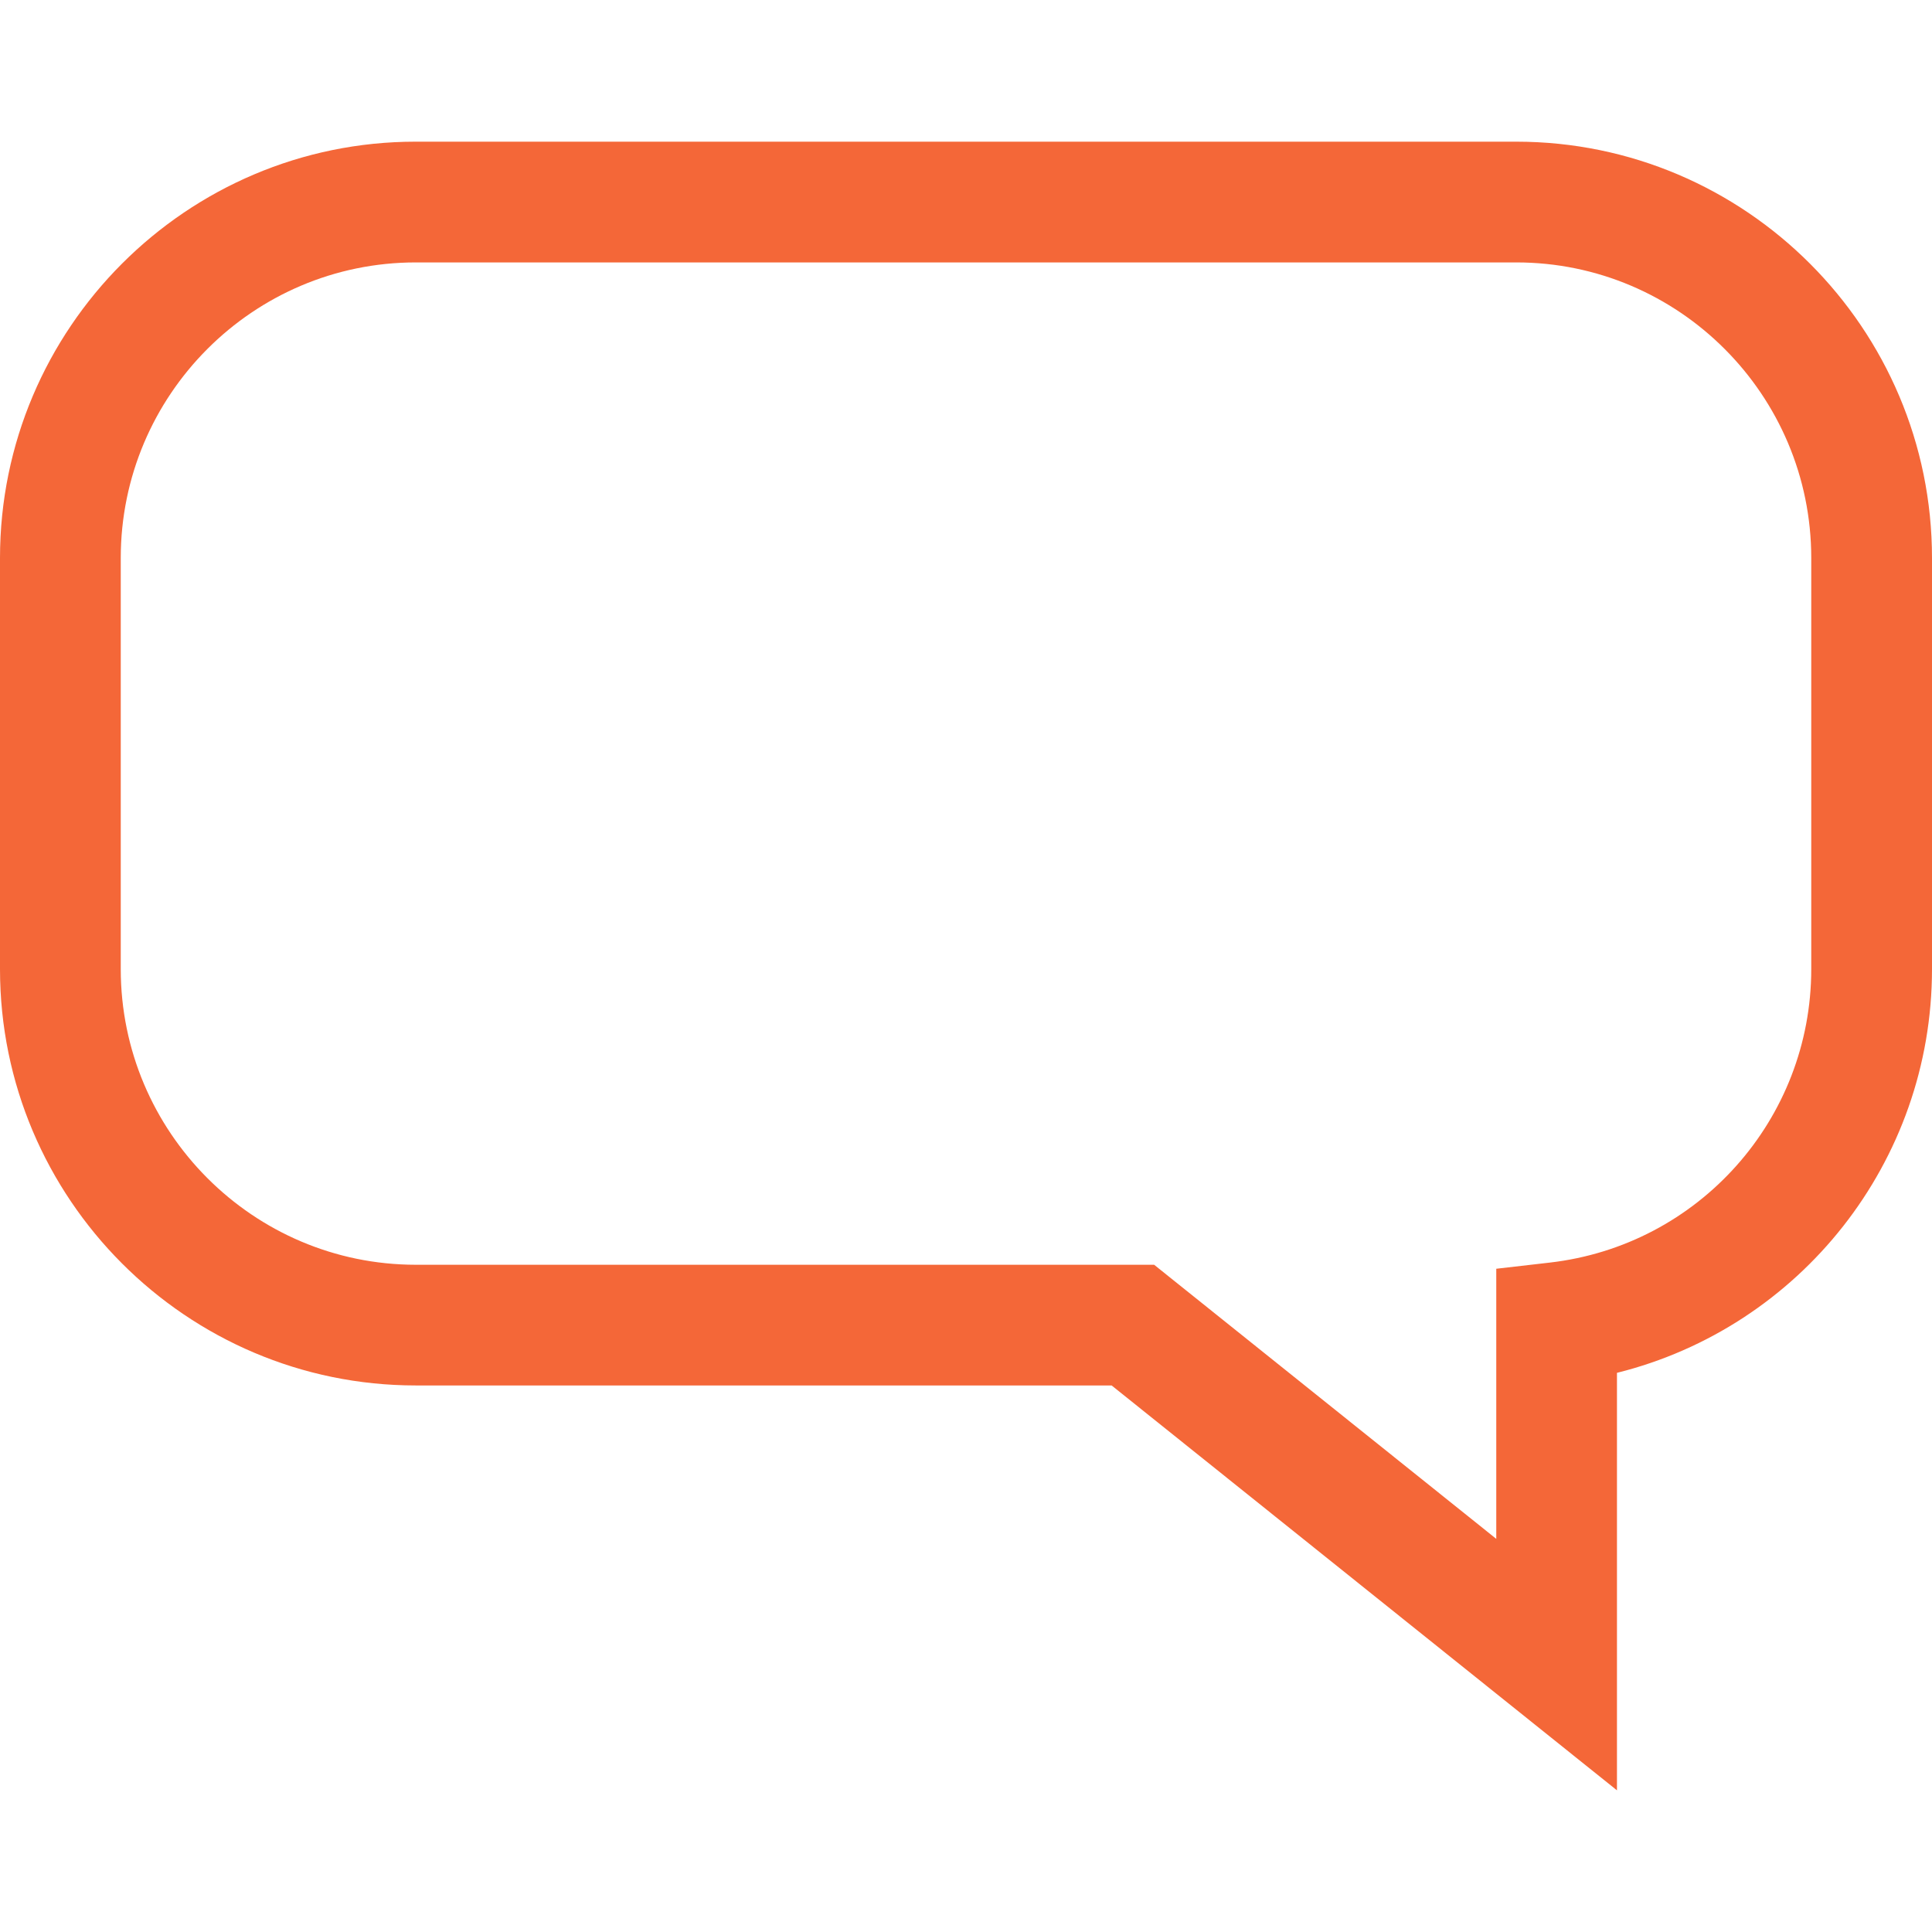 <svg height="200px" width="200px" version="1.1" id="Layer_1" xmlns="http://www.w3.org/2000/svg" xmlns:xlink="http://www.w3.org/1999/xlink" viewBox="0 0 512 512" xml:space="preserve" fill="#000000"><g id="SVGRepo_bgCarrier" stroke-width="0"></g><g id="SVGRepo_tracerCarrier" stroke-linecap="round" stroke-linejoin="round"></g><g id="SVGRepo_iconCarrier"> <path style="fill:#F46738;" d="M110.192,367.16h184.4l133.92,107.296v-110.64C476.992,351.736,512,308.008,512,256.808V147.88 c0-60.848-49.44-110.336-110.192-110.336H110.192C49.44,37.528,0,87.032,0,147.88v108.944C0,317.656,49.44,367.16,110.192,367.16z M32,147.88c0-43.2,35.072-78.336,78.192-78.336h291.616C444.912,69.528,480,104.664,480,147.88v108.944 c0,39.792-29.792,73.232-69.296,77.776l-14.176,1.632v71.584l-90.672-72.64H110.192C67.088,335.16,32,300.008,32,256.808V147.88z"></path> </g></svg>